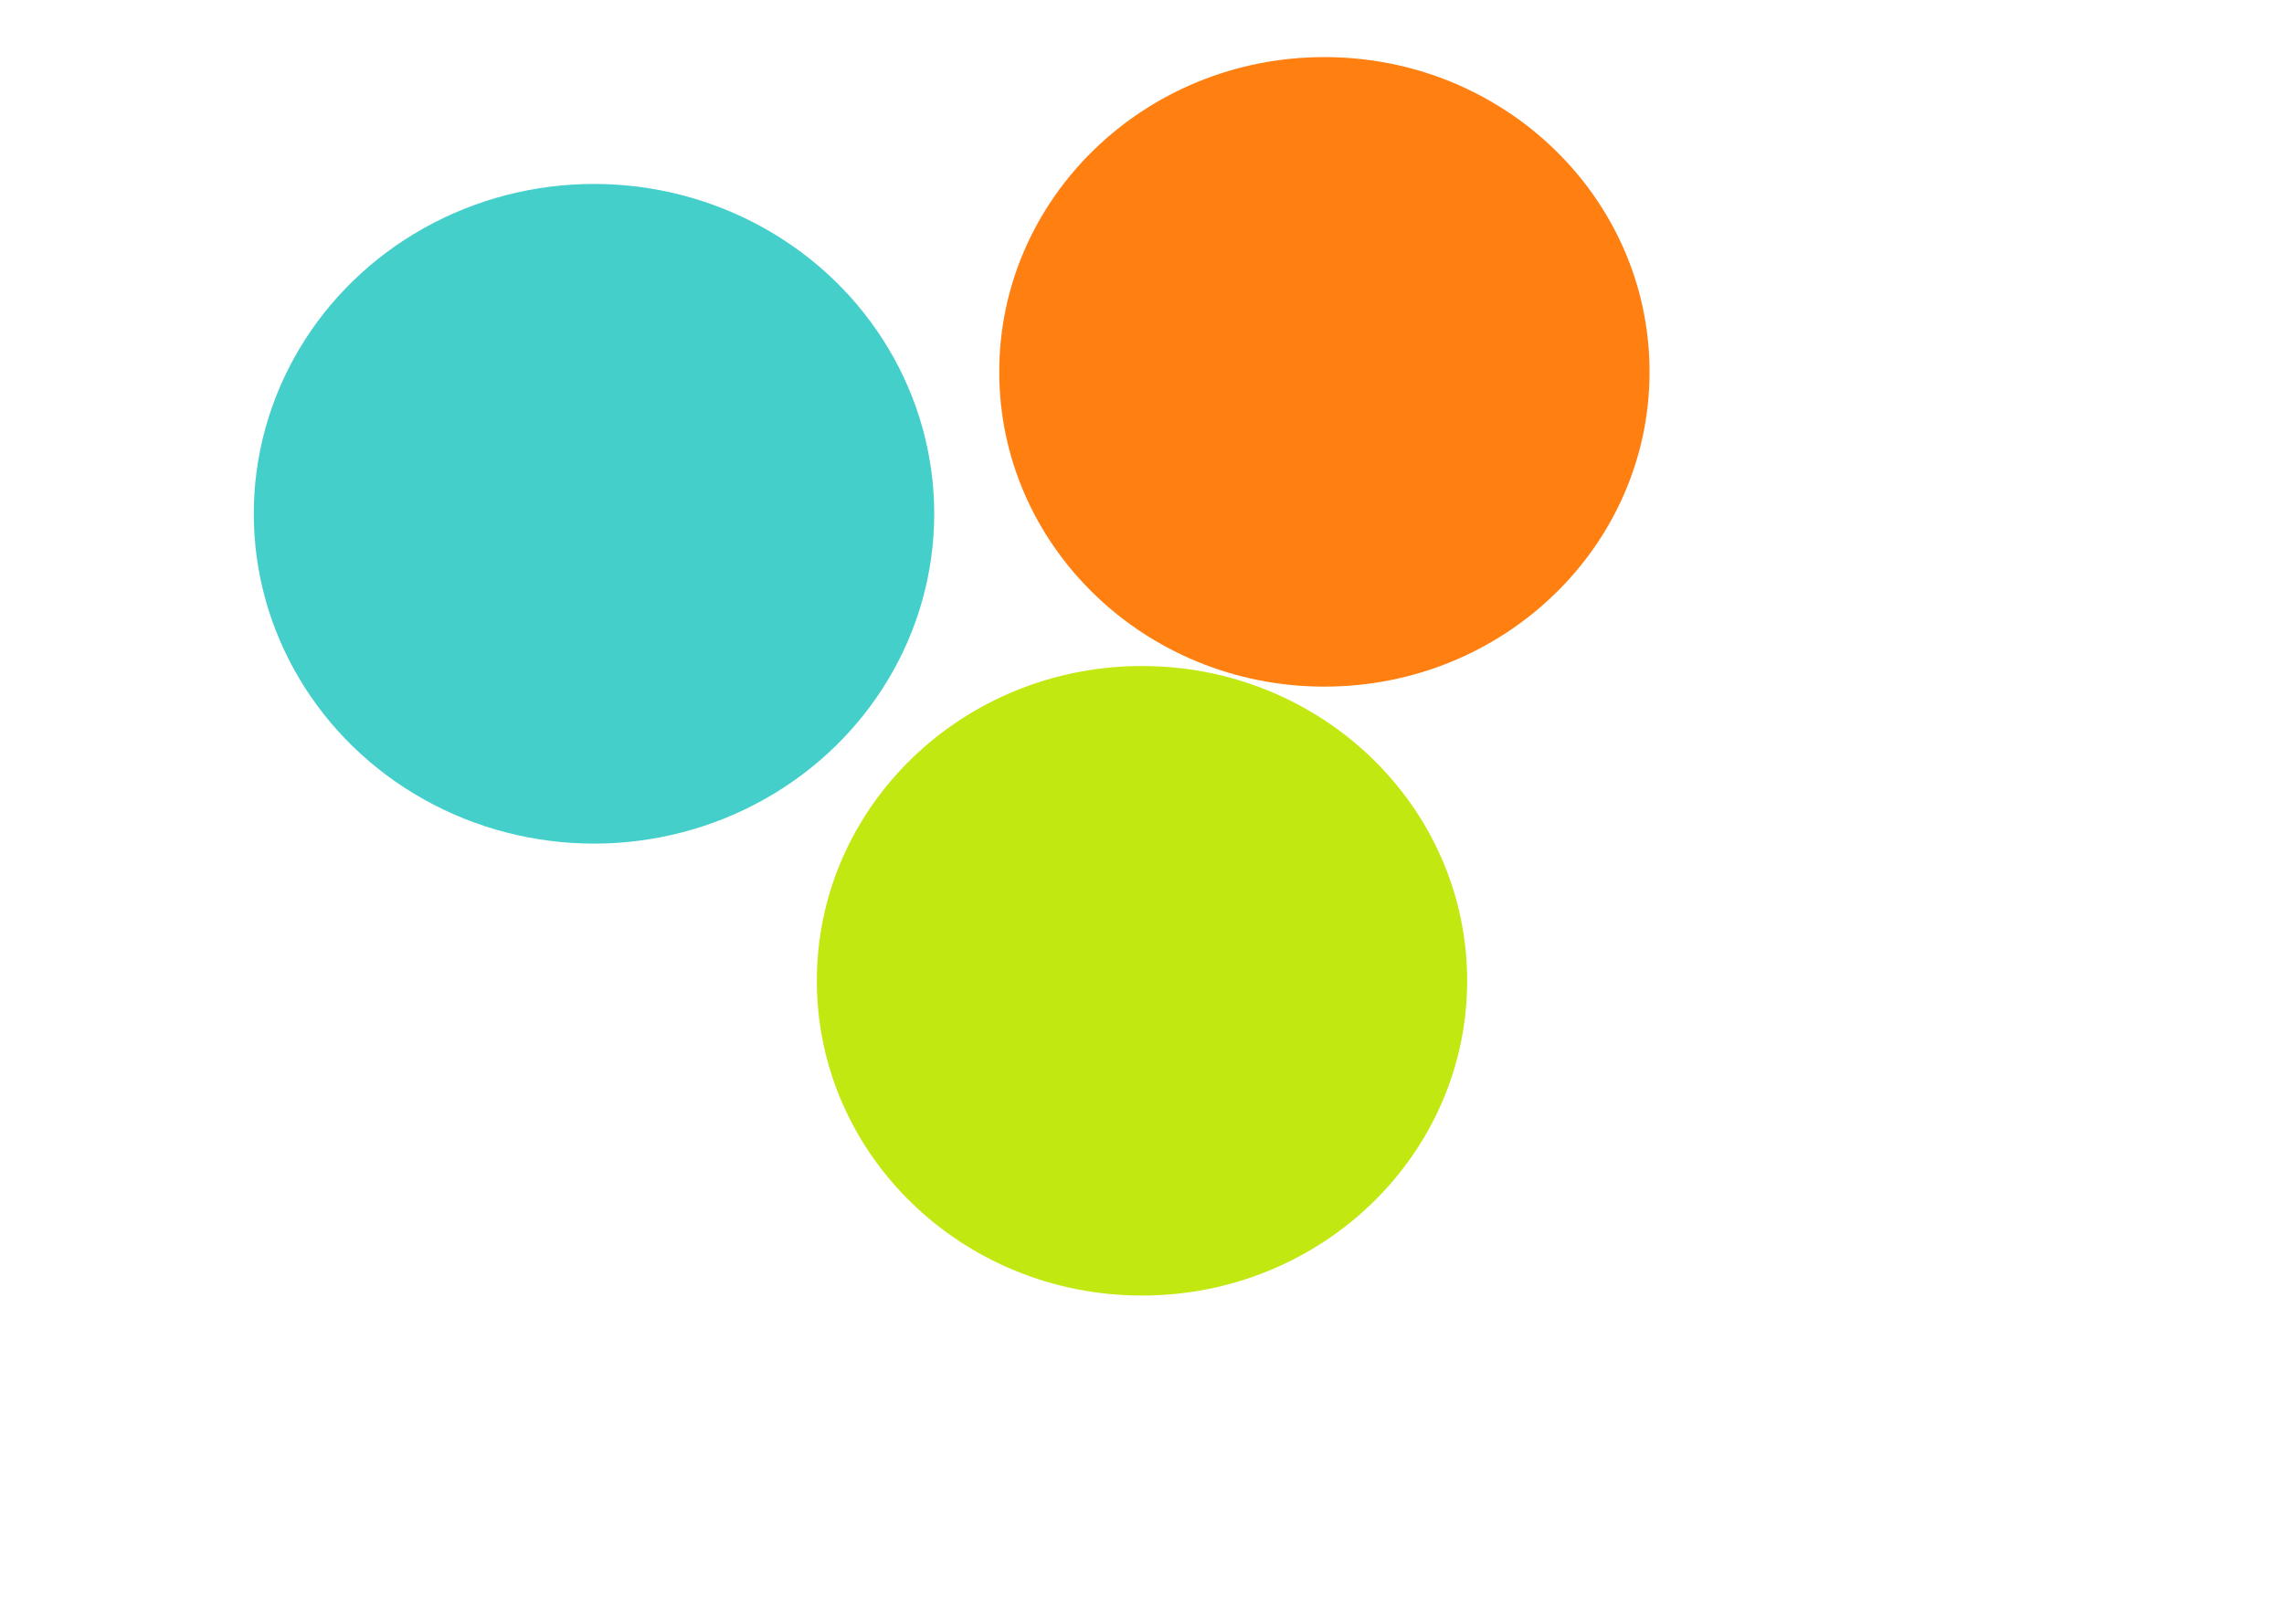 <svg width="1440" height="1024" viewBox="0 0 1440 1024" fill="none" xmlns="http://www.w3.org/2000/svg">
<g filter="url(#filter0_f_401_6)">
<ellipse cx="374.5" cy="324" rx="214.5" ry="208" fill="#44CFCB"/>
</g>
<g filter="url(#filter1_f_401_6)">
<ellipse cx="720" cy="618.5" rx="205" ry="198.5" fill="#C2E812"/>
</g>
<g filter="url(#filter2_f_401_6)">
<ellipse cx="835" cy="234.5" rx="205" ry="198.5" fill="#FF7F11"/>
</g>
<defs>
<filter id="filter0_f_401_6" x="-338" y="-382" width="1425" height="1412" filterUnits="userSpaceOnUse" color-interpolation-filters="sRGB">
<feFlood flood-opacity="0" result="BackgroundImageFix"/>
<feBlend mode="normal" in="SourceGraphic" in2="BackgroundImageFix" result="shape"/>
<feGaussianBlur stdDeviation="249" result="effect1_foregroundBlur_401_6"/>
</filter>
<filter id="filter1_f_401_6" x="17" y="-78" width="1406" height="1393" filterUnits="userSpaceOnUse" color-interpolation-filters="sRGB">
<feFlood flood-opacity="0" result="BackgroundImageFix"/>
<feBlend mode="normal" in="SourceGraphic" in2="BackgroundImageFix" result="shape"/>
<feGaussianBlur stdDeviation="249" result="effect1_foregroundBlur_401_6"/>
</filter>
<filter id="filter2_f_401_6" x="132" y="-462" width="1406" height="1393" filterUnits="userSpaceOnUse" color-interpolation-filters="sRGB">
<feFlood flood-opacity="0" result="BackgroundImageFix"/>
<feBlend mode="normal" in="SourceGraphic" in2="BackgroundImageFix" result="shape"/>
<feGaussianBlur stdDeviation="249" result="effect1_foregroundBlur_401_6"/>
</filter>
</defs>
</svg>
